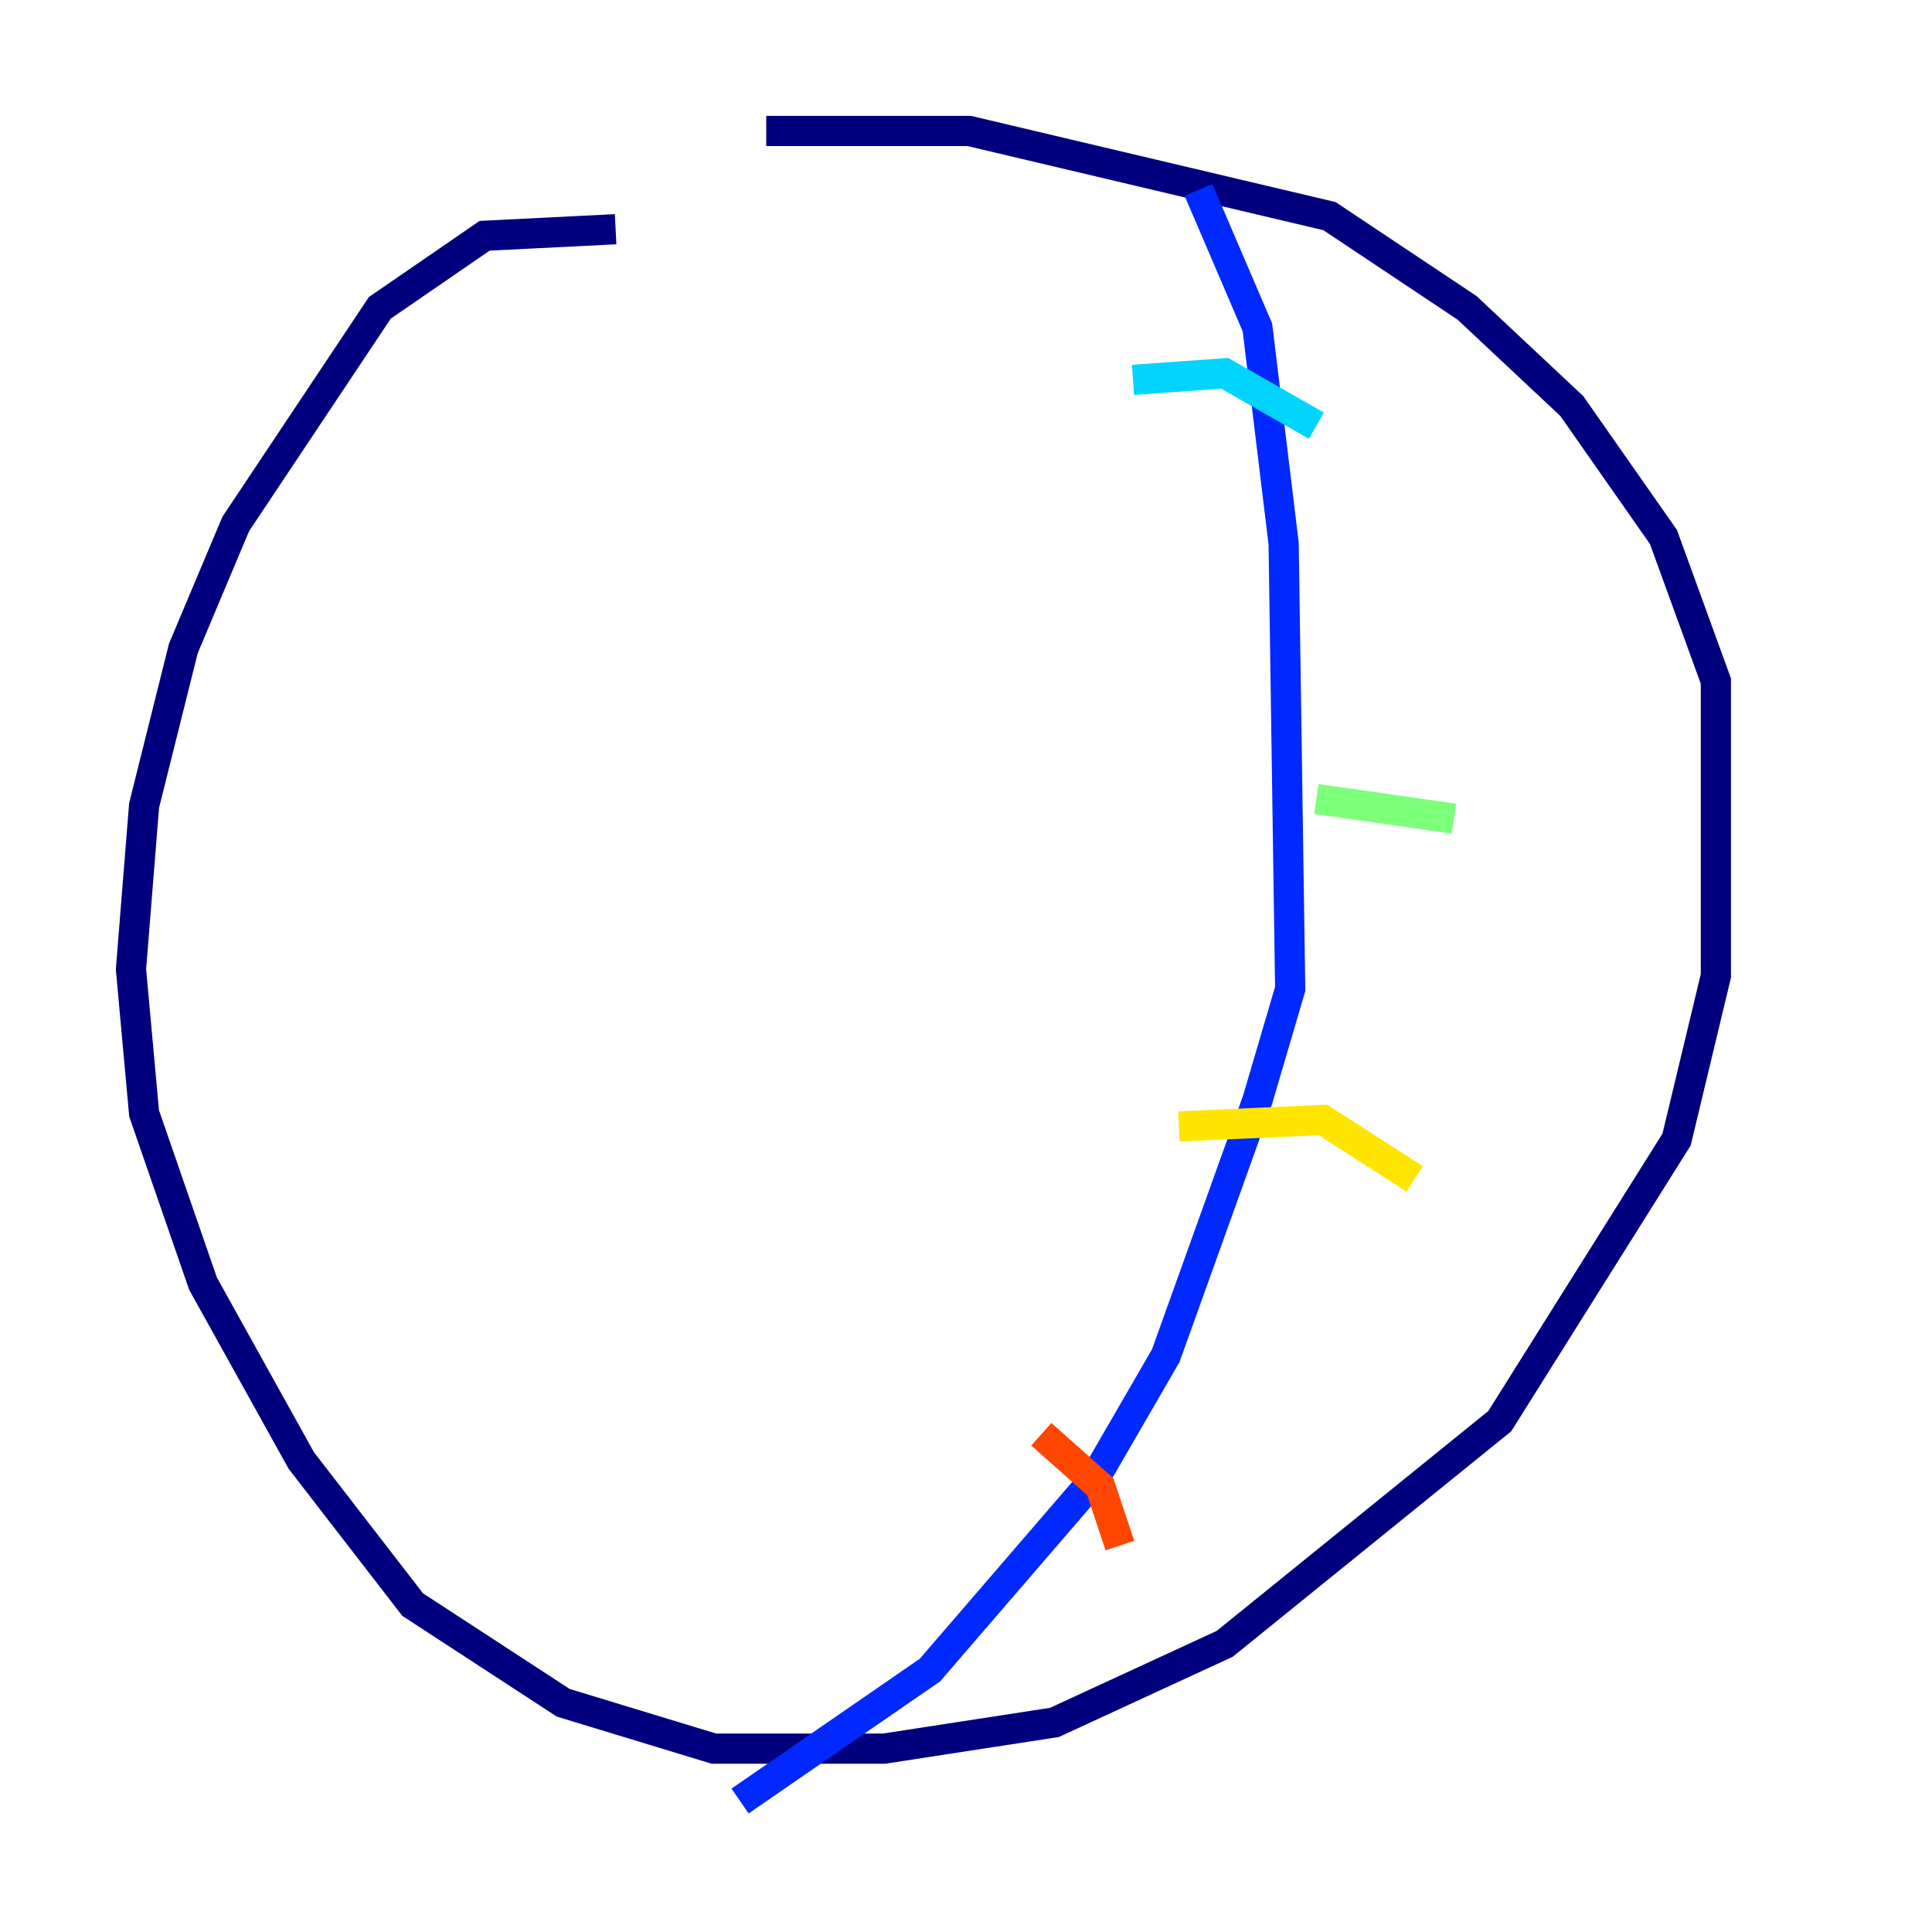<?xml version="1.0" encoding="utf-8" ?>
<svg baseProfile="tiny" height="128" version="1.2" viewBox="0,0,128,128" width="128" xmlns="http://www.w3.org/2000/svg" xmlns:ev="http://www.w3.org/2001/xml-events" xmlns:xlink="http://www.w3.org/1999/xlink"><defs /><polyline fill="none" points="40.786,15.186 32.108,15.62 25.166,20.393 15.62,34.712 12.149,42.956 9.546,53.37 8.678,64.217 9.546,73.763 13.451,85.044 19.959,96.759 27.336,106.305 37.315,112.814 47.295,115.851 58.576,115.851 69.858,114.115 81.139,108.909 99.363,94.156 111.078,75.498 113.681,64.651 113.681,45.125 110.21,35.58 104.136,26.902 97.193,20.393 88.081,14.319 64.217,8.678 50.766,8.678" stroke="#00007f" stroke-width="2" /><polyline fill="none" points="79.403,12.583 83.308,21.695 85.044,36.014 85.478,65.519 83.308,72.895 77.234,89.817 72.461,98.061 61.614,110.644 49.031,119.322" stroke="#0028ff" stroke-width="2" /><polyline fill="none" points="75.064,25.166 81.139,24.732 87.214,28.203" stroke="#00d4ff" stroke-width="2" /><polyline fill="none" points="87.214,52.936 96.325,54.237" stroke="#7cff79" stroke-width="2" /><polyline fill="none" points="78.102,74.63 87.647,74.197 93.722,78.102" stroke="#ffe500" stroke-width="2" /><polyline fill="none" points="68.99,95.024 72.895,98.495 74.197,102.4" stroke="#ff4600" stroke-width="2" /><polyline fill="none" points="58.142,108.909 58.142,108.909" stroke="#7f0000" stroke-width="2" /></svg>